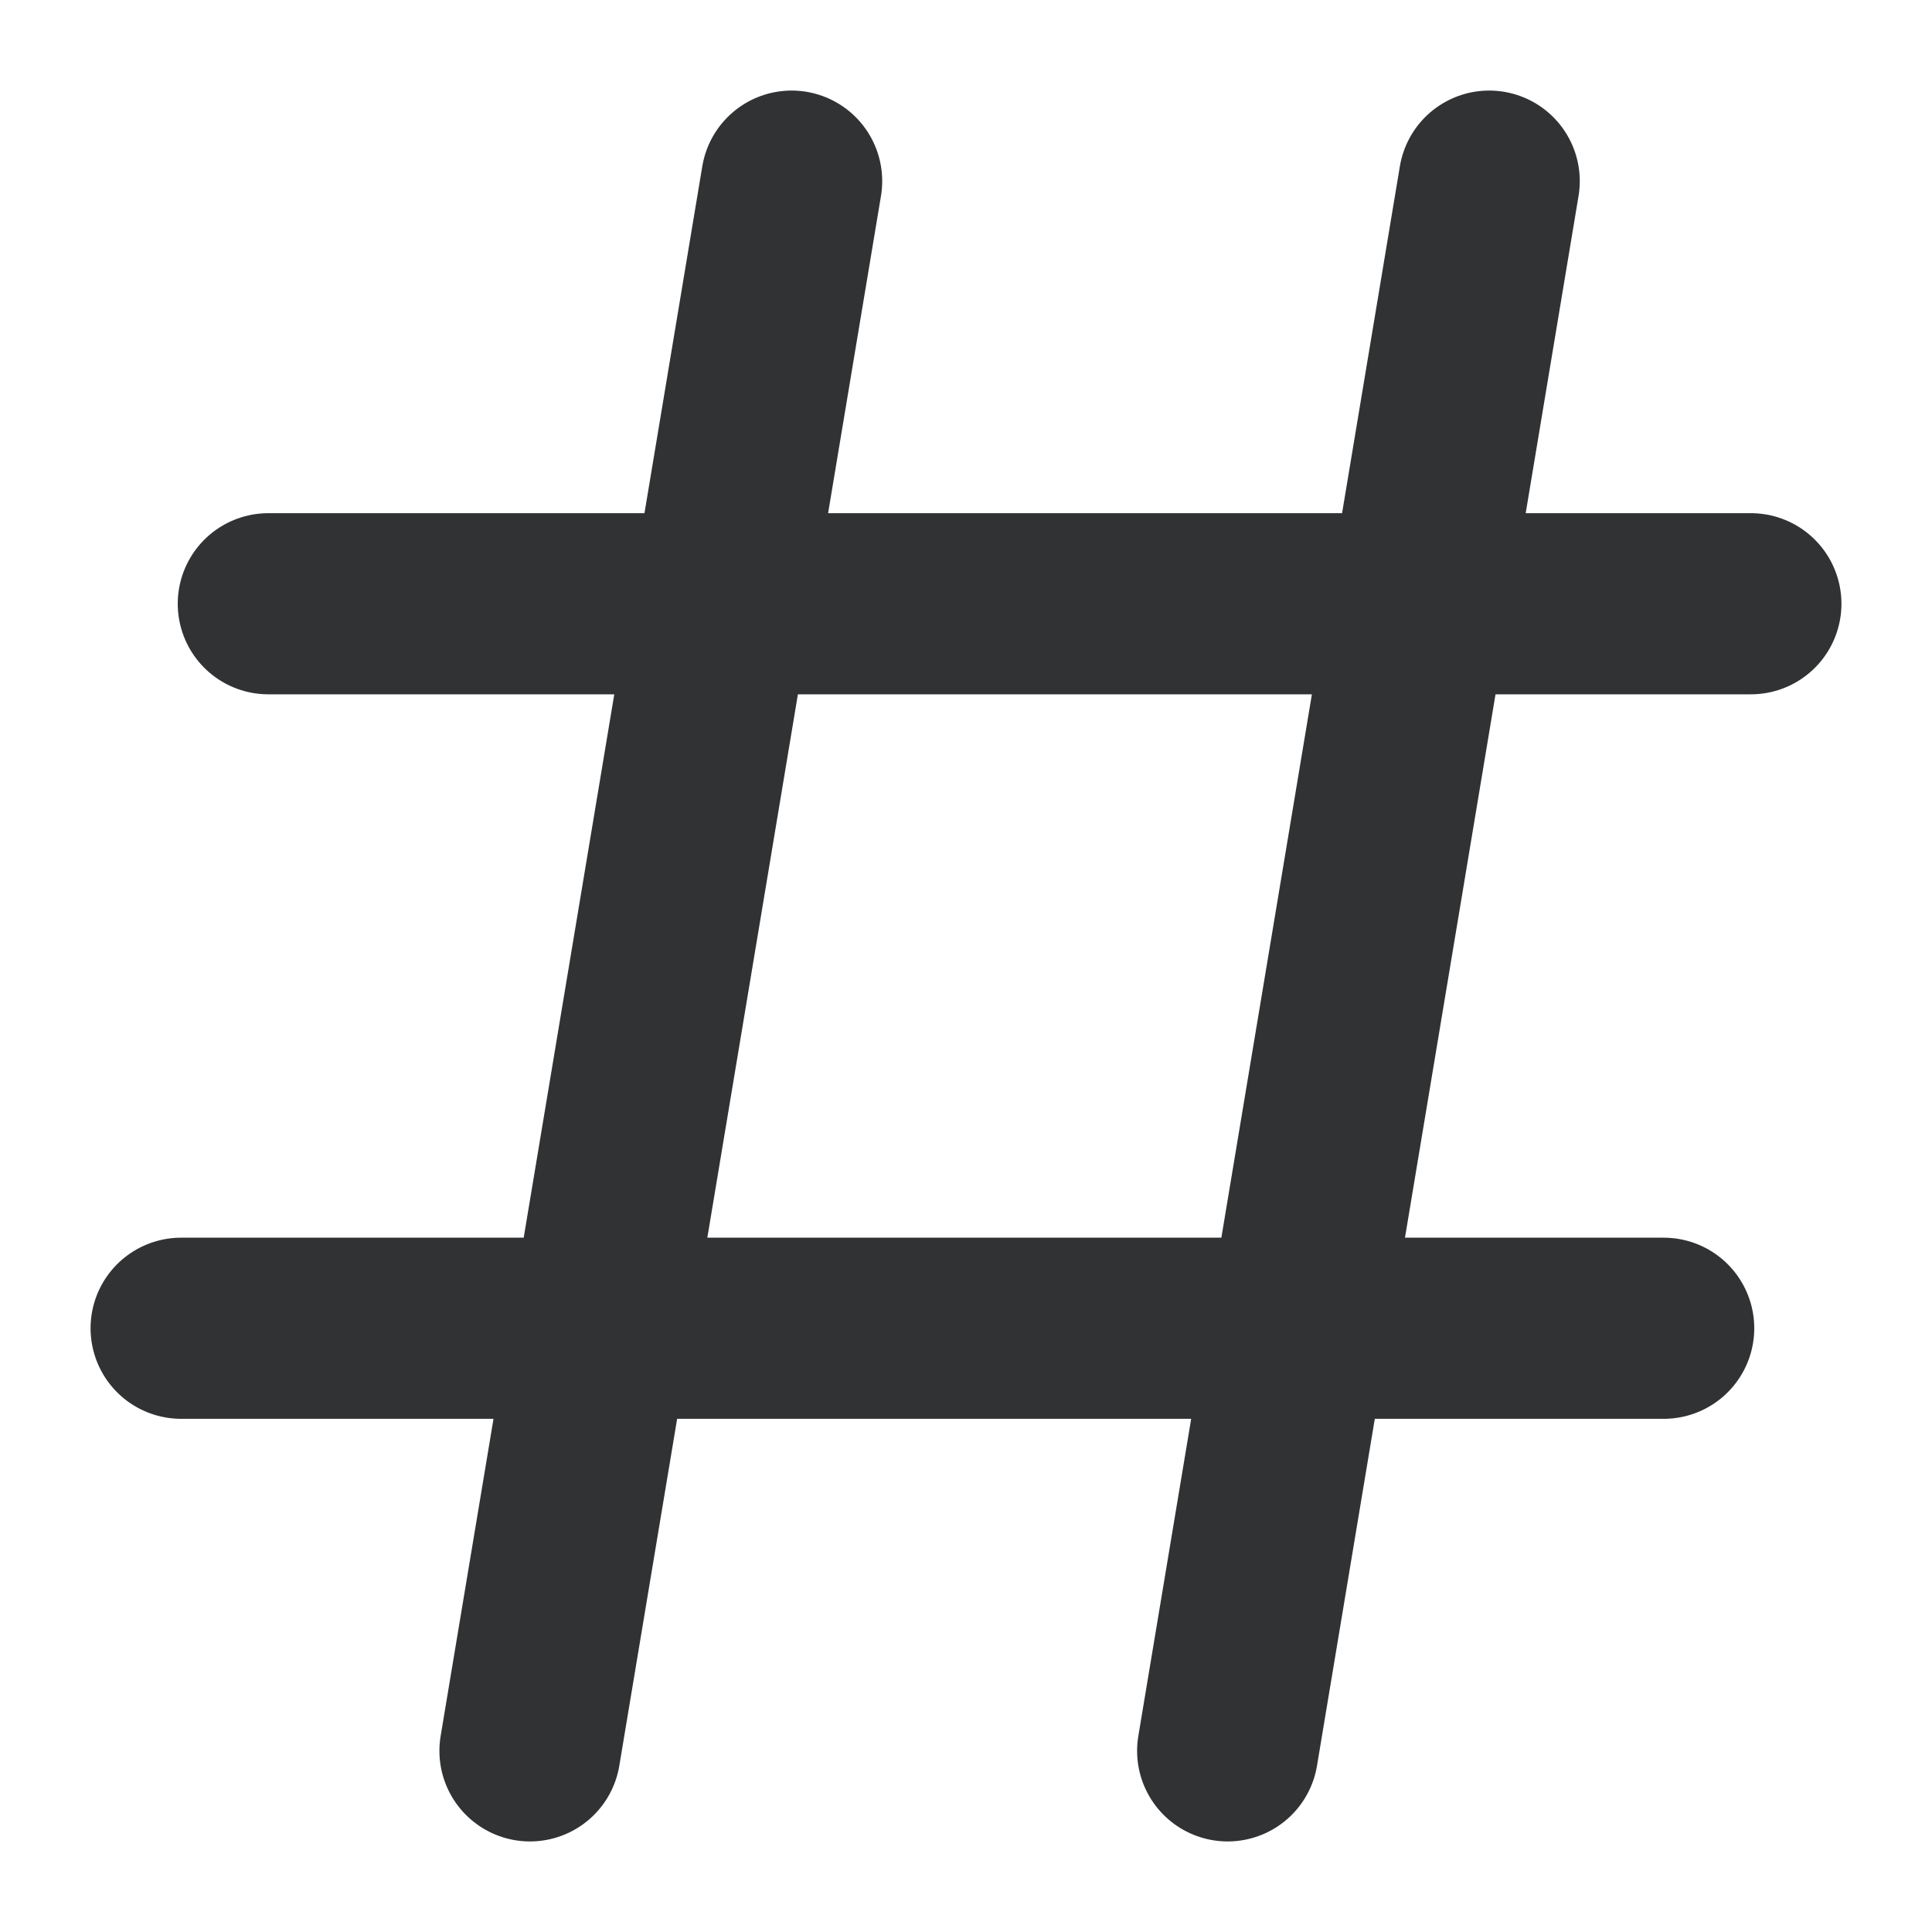 <svg width="16" height="16" viewBox="0 0 16 16" fill="none" xmlns="http://www.w3.org/2000/svg">
    <g clip-path="url(#clip0_4038_319)">
        <path d="M6.556 1.5L4.389 14.5M12.333 1.5L10.167 14.5M14.5 5H2.222M13.778 11H1.5"
            stroke="#303233" stroke-width="1.5" stroke-linecap="round" stroke-linejoin="round" />
    </g>
    <defs>
        <clipPath id="clip0_4038_319">
            <rect width="16" height="16" fill="white" />
        </clipPath>
    </defs>
</svg>
